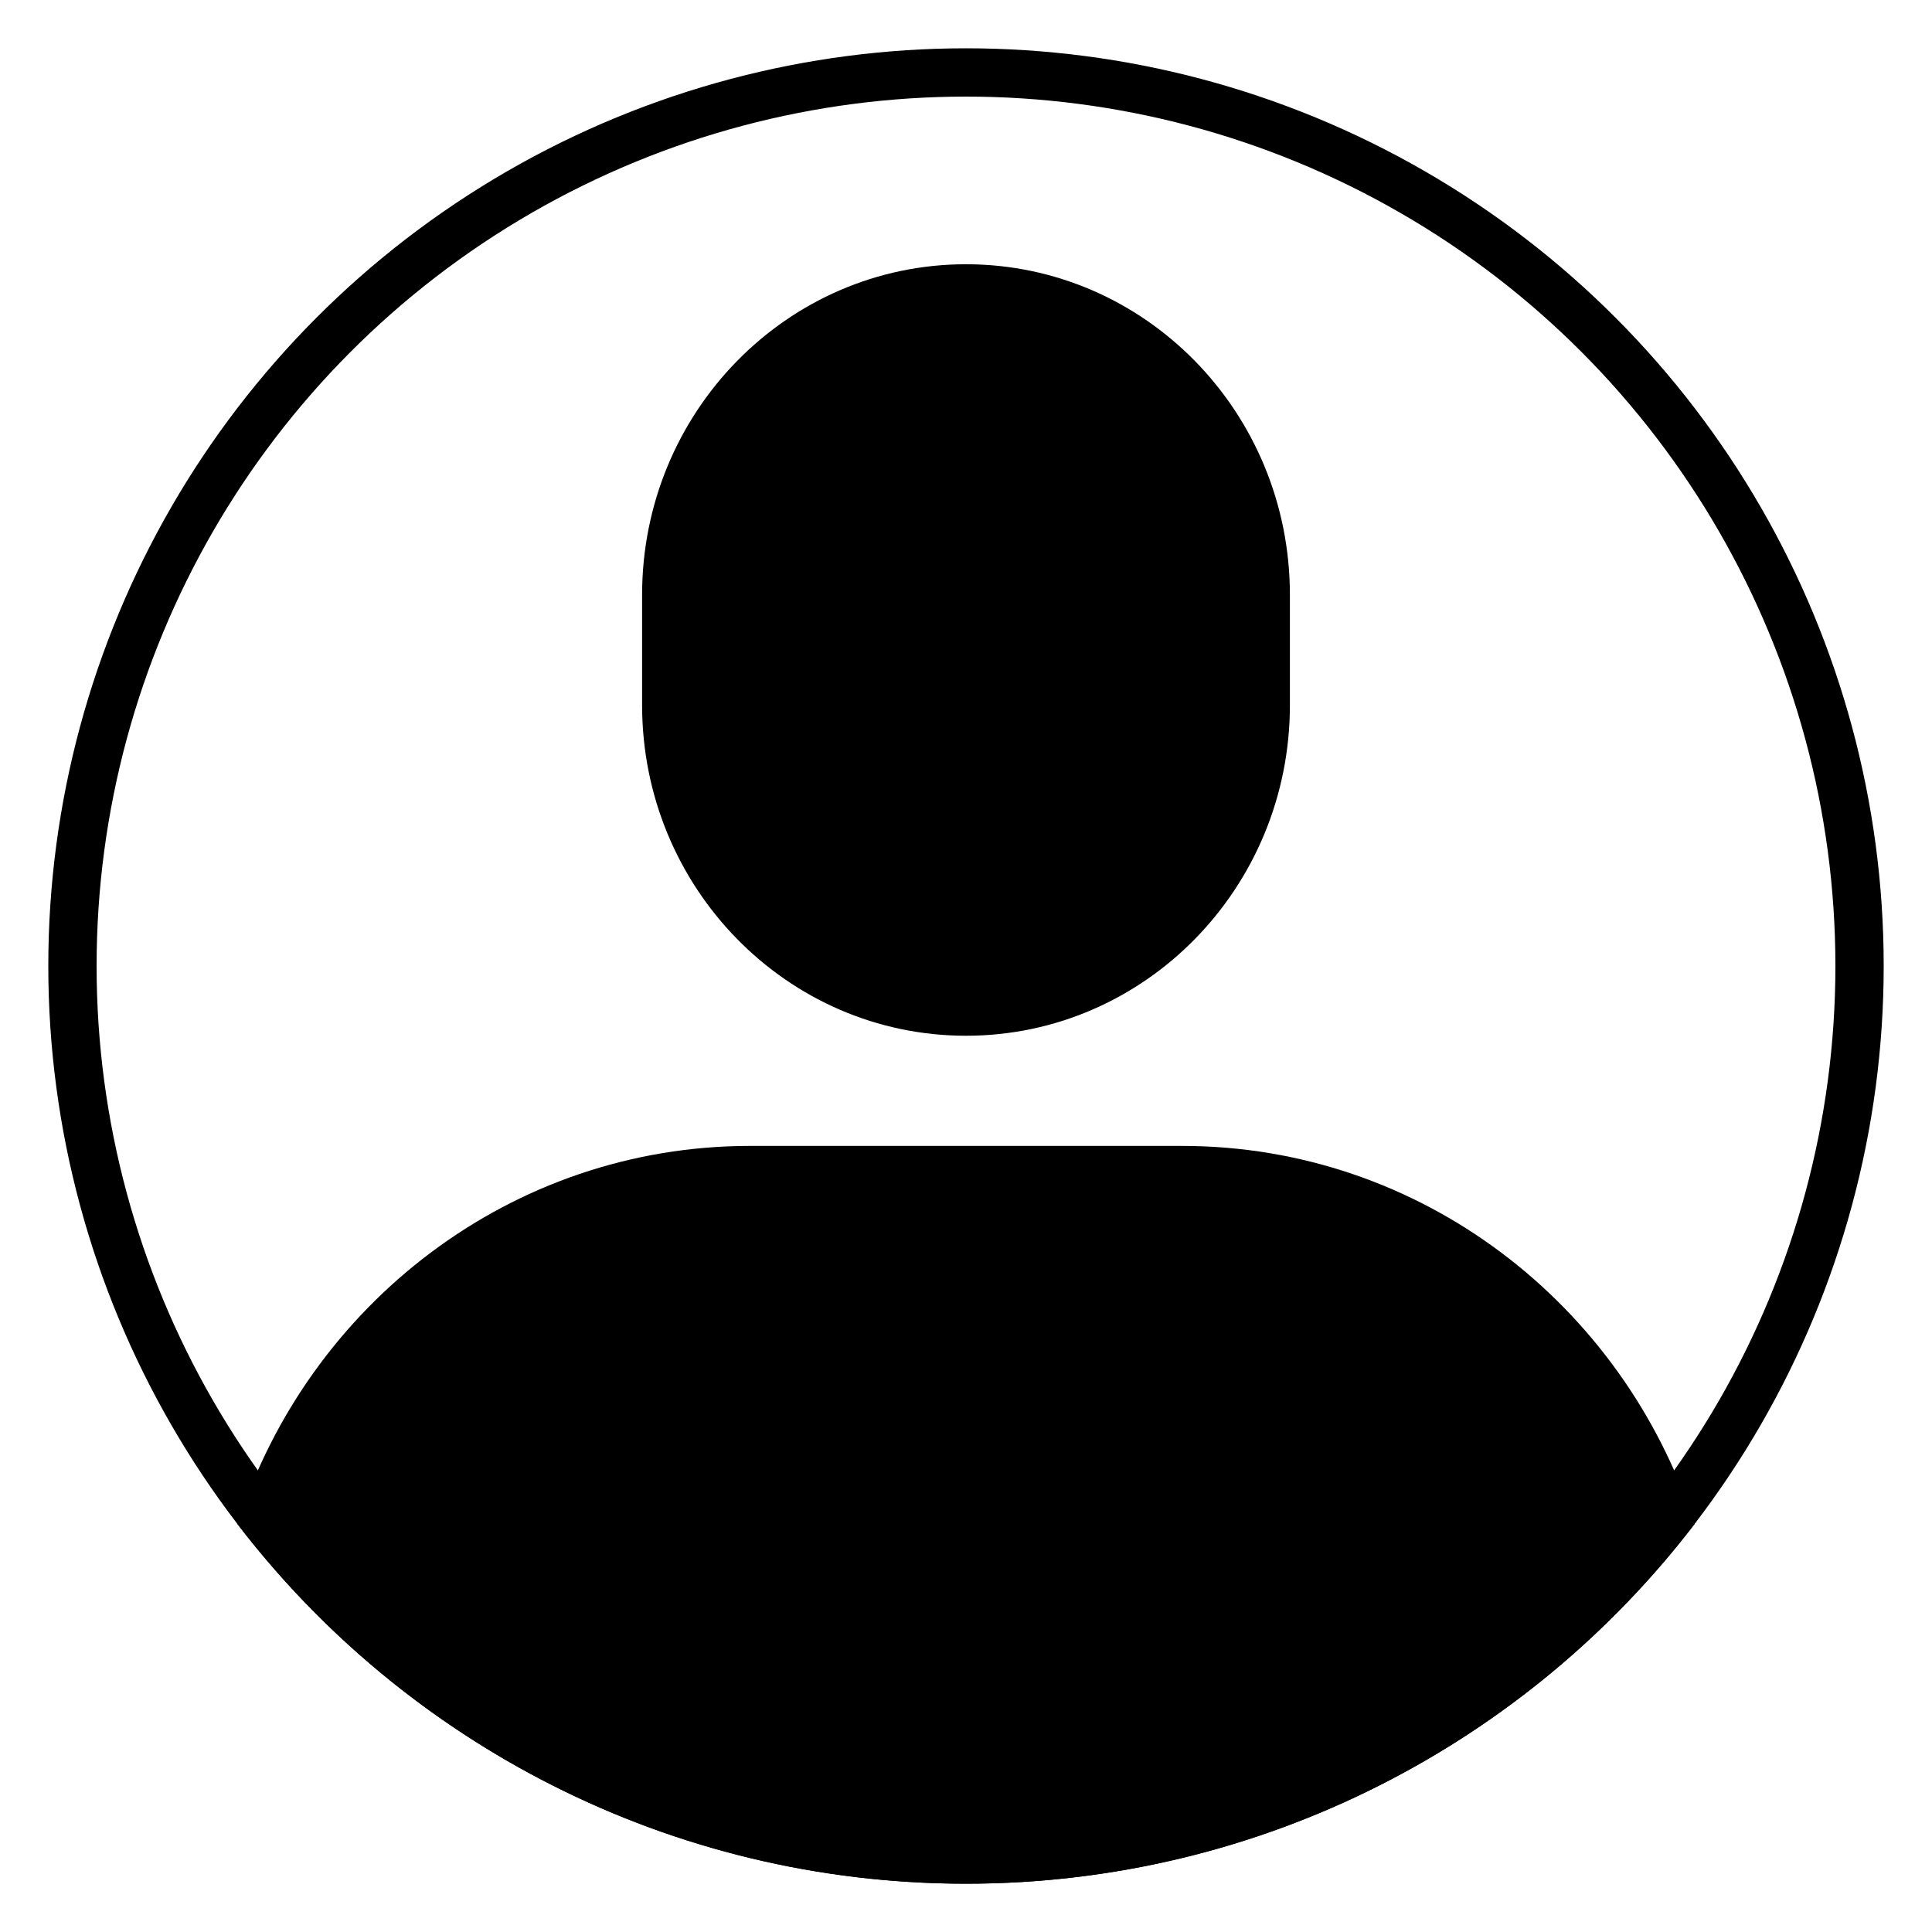 <svg xmlns="http://www.w3.org/2000/svg" width="40" height="40" fill="none" viewBox="0 0 40 40">
  <circle vector-effect="non-scaling-stroke" stroke="currentColor" cx="20" cy="20" r="18.5" />
  <path fill="currentColor" fill-rule="evenodd" d="M4.915 31.553c1.471-4.547 5.667-7.828 10.614-7.828h8.942c4.947 0 9.143 3.281 10.614 7.828C31.612 36.081 26.147 39 20 39S8.388 36.08 4.915 31.553zM20 5.471c-3.703 0-6.706 3.064-6.706 6.845v2.282c0 3.78 3.003 6.846 6.706 6.846 3.704 0 6.706-3.065 6.706-6.846v-2.282c0-3.78-3.002-6.845-6.706-6.845z" clip-rule="evenodd"/>
</svg>
